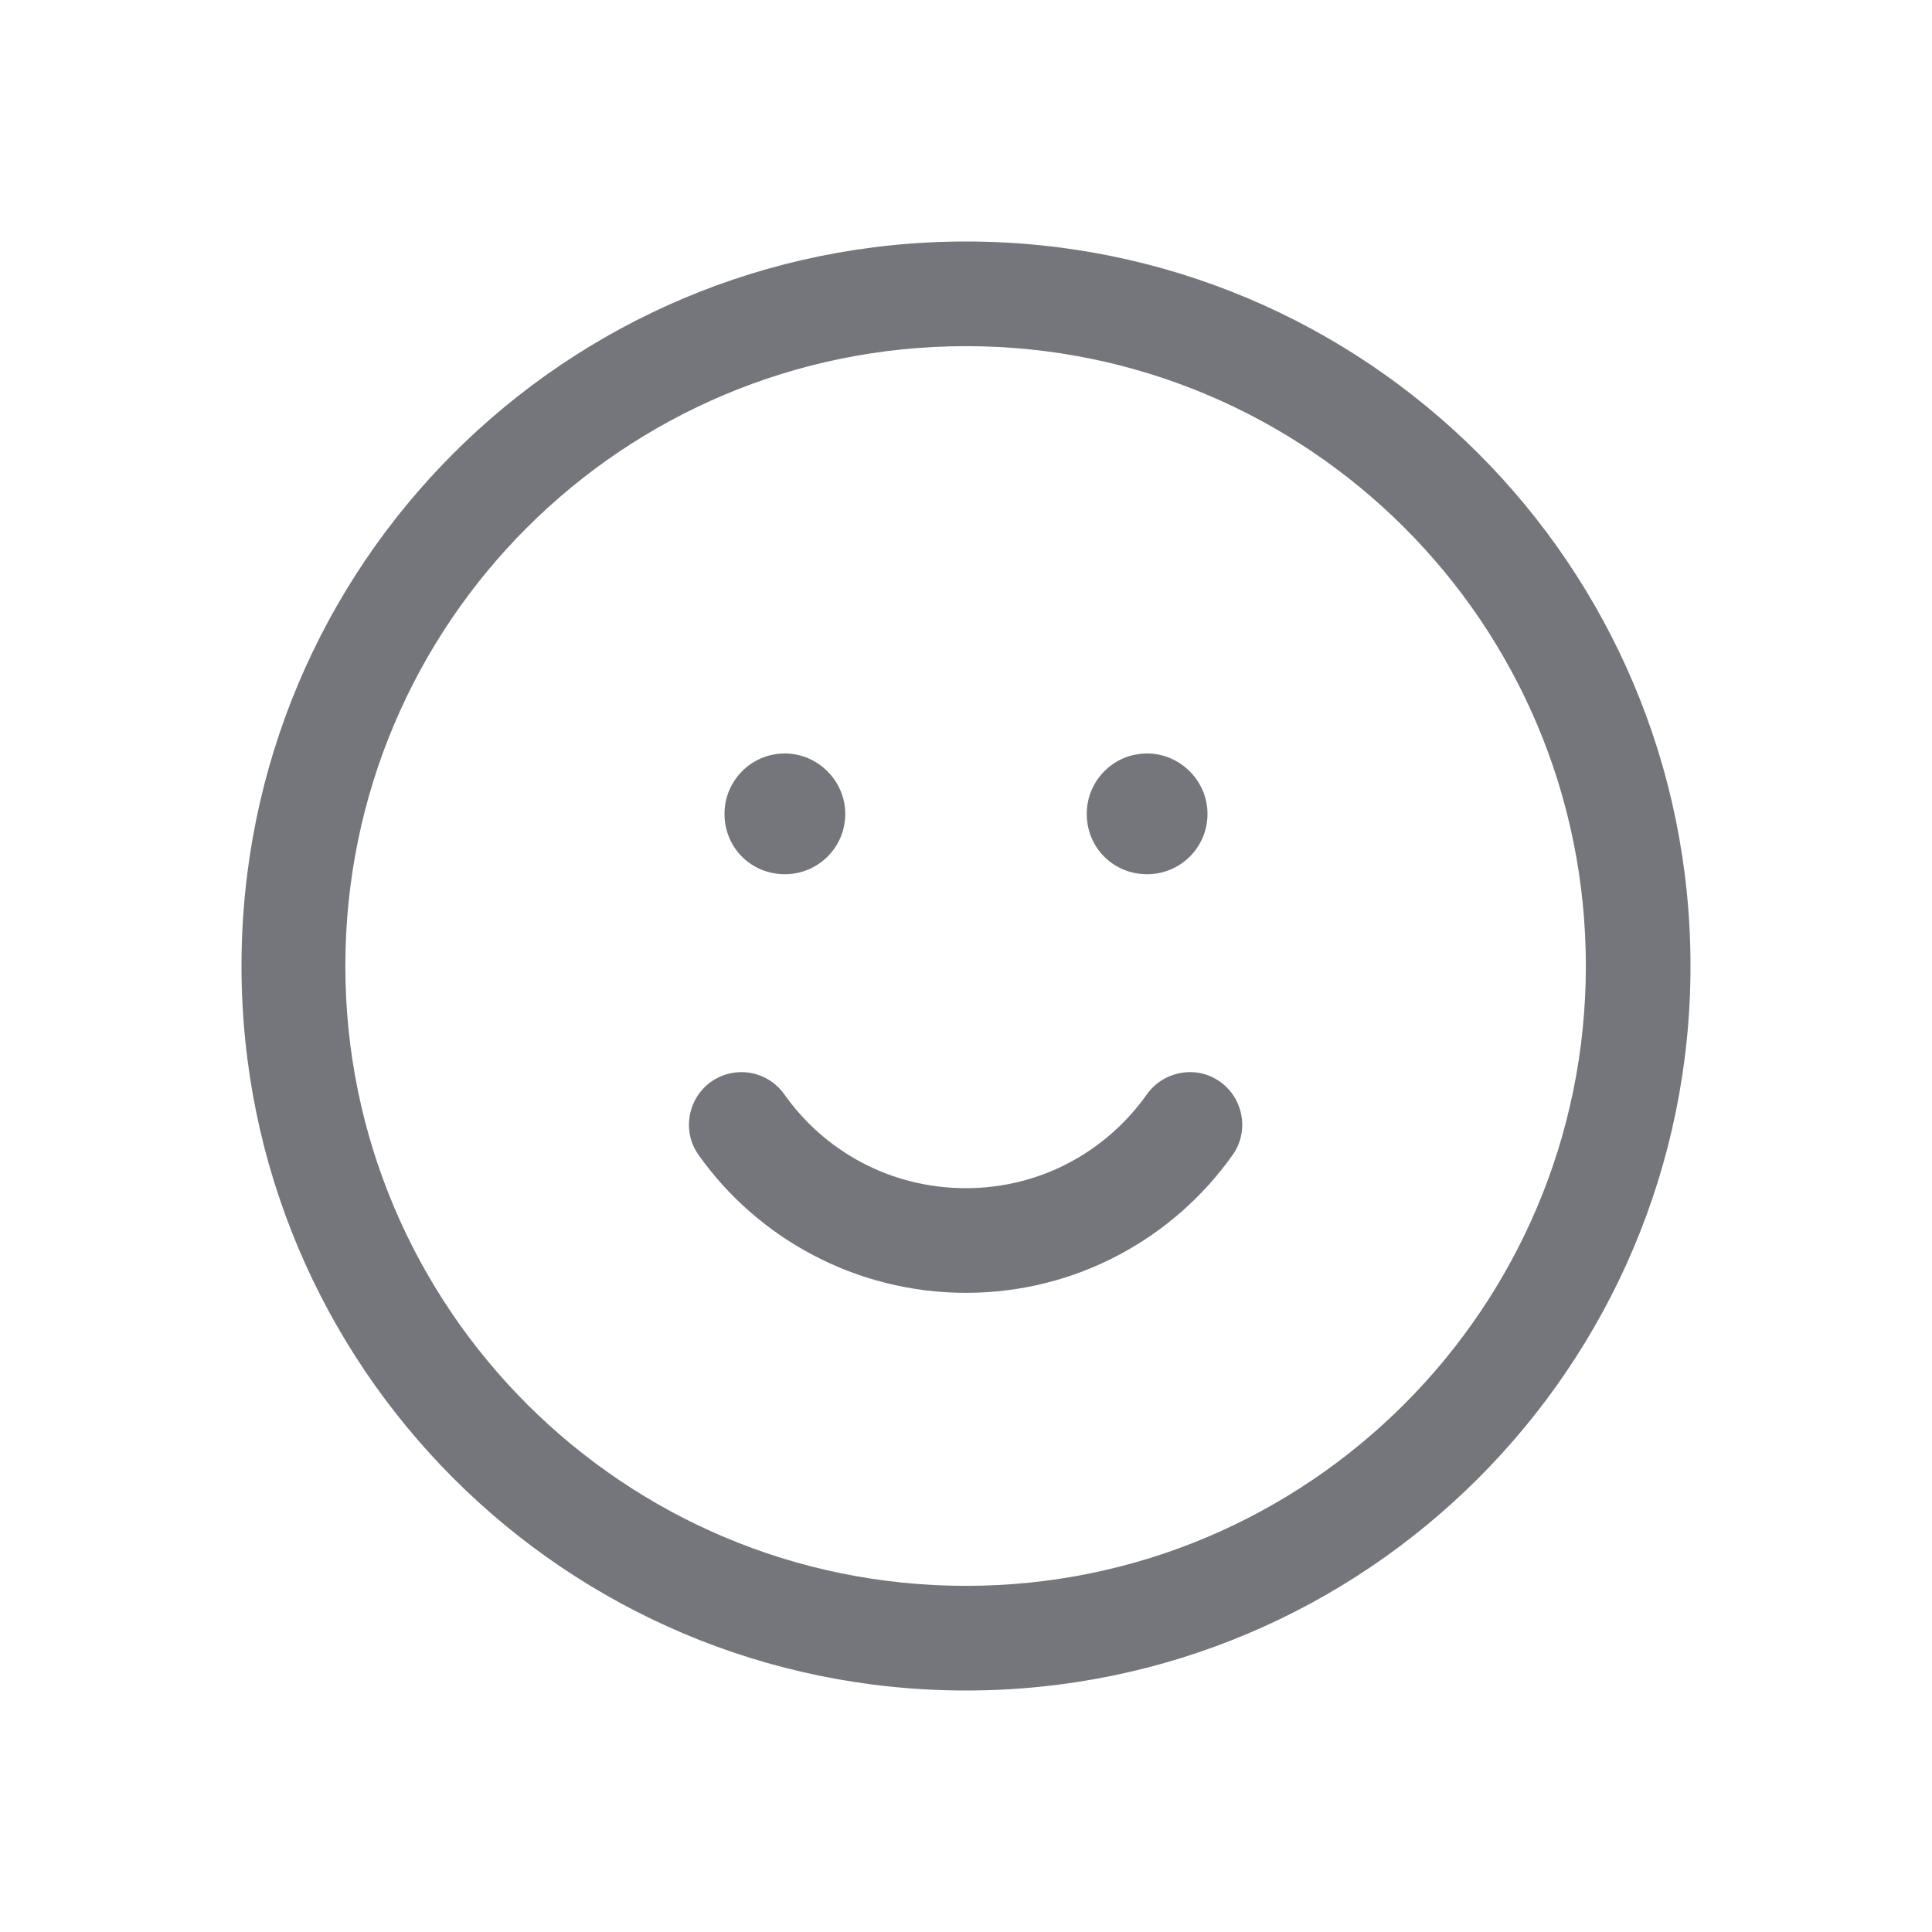 <svg width="24" height="24" viewBox="0 0 24 24" fill="none" xmlns="http://www.w3.org/2000/svg" xmlns:xlink="http://www.w3.org/1999/xlink">
	<desc>
			Created with Pixso.
	</desc>
	<defs>
		<clipPath id="clip121950_891">
			<rect id="Outline / Emoji Smile Outline" width="24" height="24" fill="white" fill-opacity="0"/>
		</clipPath>
	</defs>
	<g clip-path="url(#clip121950_891)">
		<path id="Shape" d="M12 21C16.97 21 21 16.97 21 12C21 7.02 16.97 3 12 3C7.02 3 3 7.02 3 12C3 16.97 7.02 21 12 21ZM12 19.7C16.25 19.7 19.7 16.25 19.7 12C19.7 7.74 16.25 4.3 12 4.3C7.74 4.3 4.29 7.74 4.29 12C4.29 16.25 7.74 19.7 12 19.7ZM10.5 10.11C10.5 9.7 10.16 9.36 9.75 9.36C9.33 9.36 9 9.7 9 10.11C9 10.53 9.33 10.86 9.75 10.86C10.16 10.86 10.5 10.53 10.5 10.11ZM15 10.11C15 9.7 14.66 9.36 14.25 9.36C13.83 9.36 13.5 9.7 13.5 10.11C13.5 10.53 13.83 10.86 14.25 10.86C14.66 10.86 15 10.53 15 10.11ZM9.74 13.59C10.24 14.3 11.06 14.76 12 14.76C12.93 14.76 13.75 14.3 14.25 13.59C14.46 13.3 14.87 13.23 15.16 13.44C15.45 13.65 15.52 14.06 15.31 14.35C14.58 15.38 13.37 16.06 12 16.06C10.63 16.06 9.41 15.38 8.68 14.35C8.47 14.06 8.54 13.65 8.83 13.44C9.13 13.23 9.53 13.3 9.74 13.59Z" fill="#74767B" fill-opacity="1" fill-rule="evenodd"/>
	</g>
</svg>
